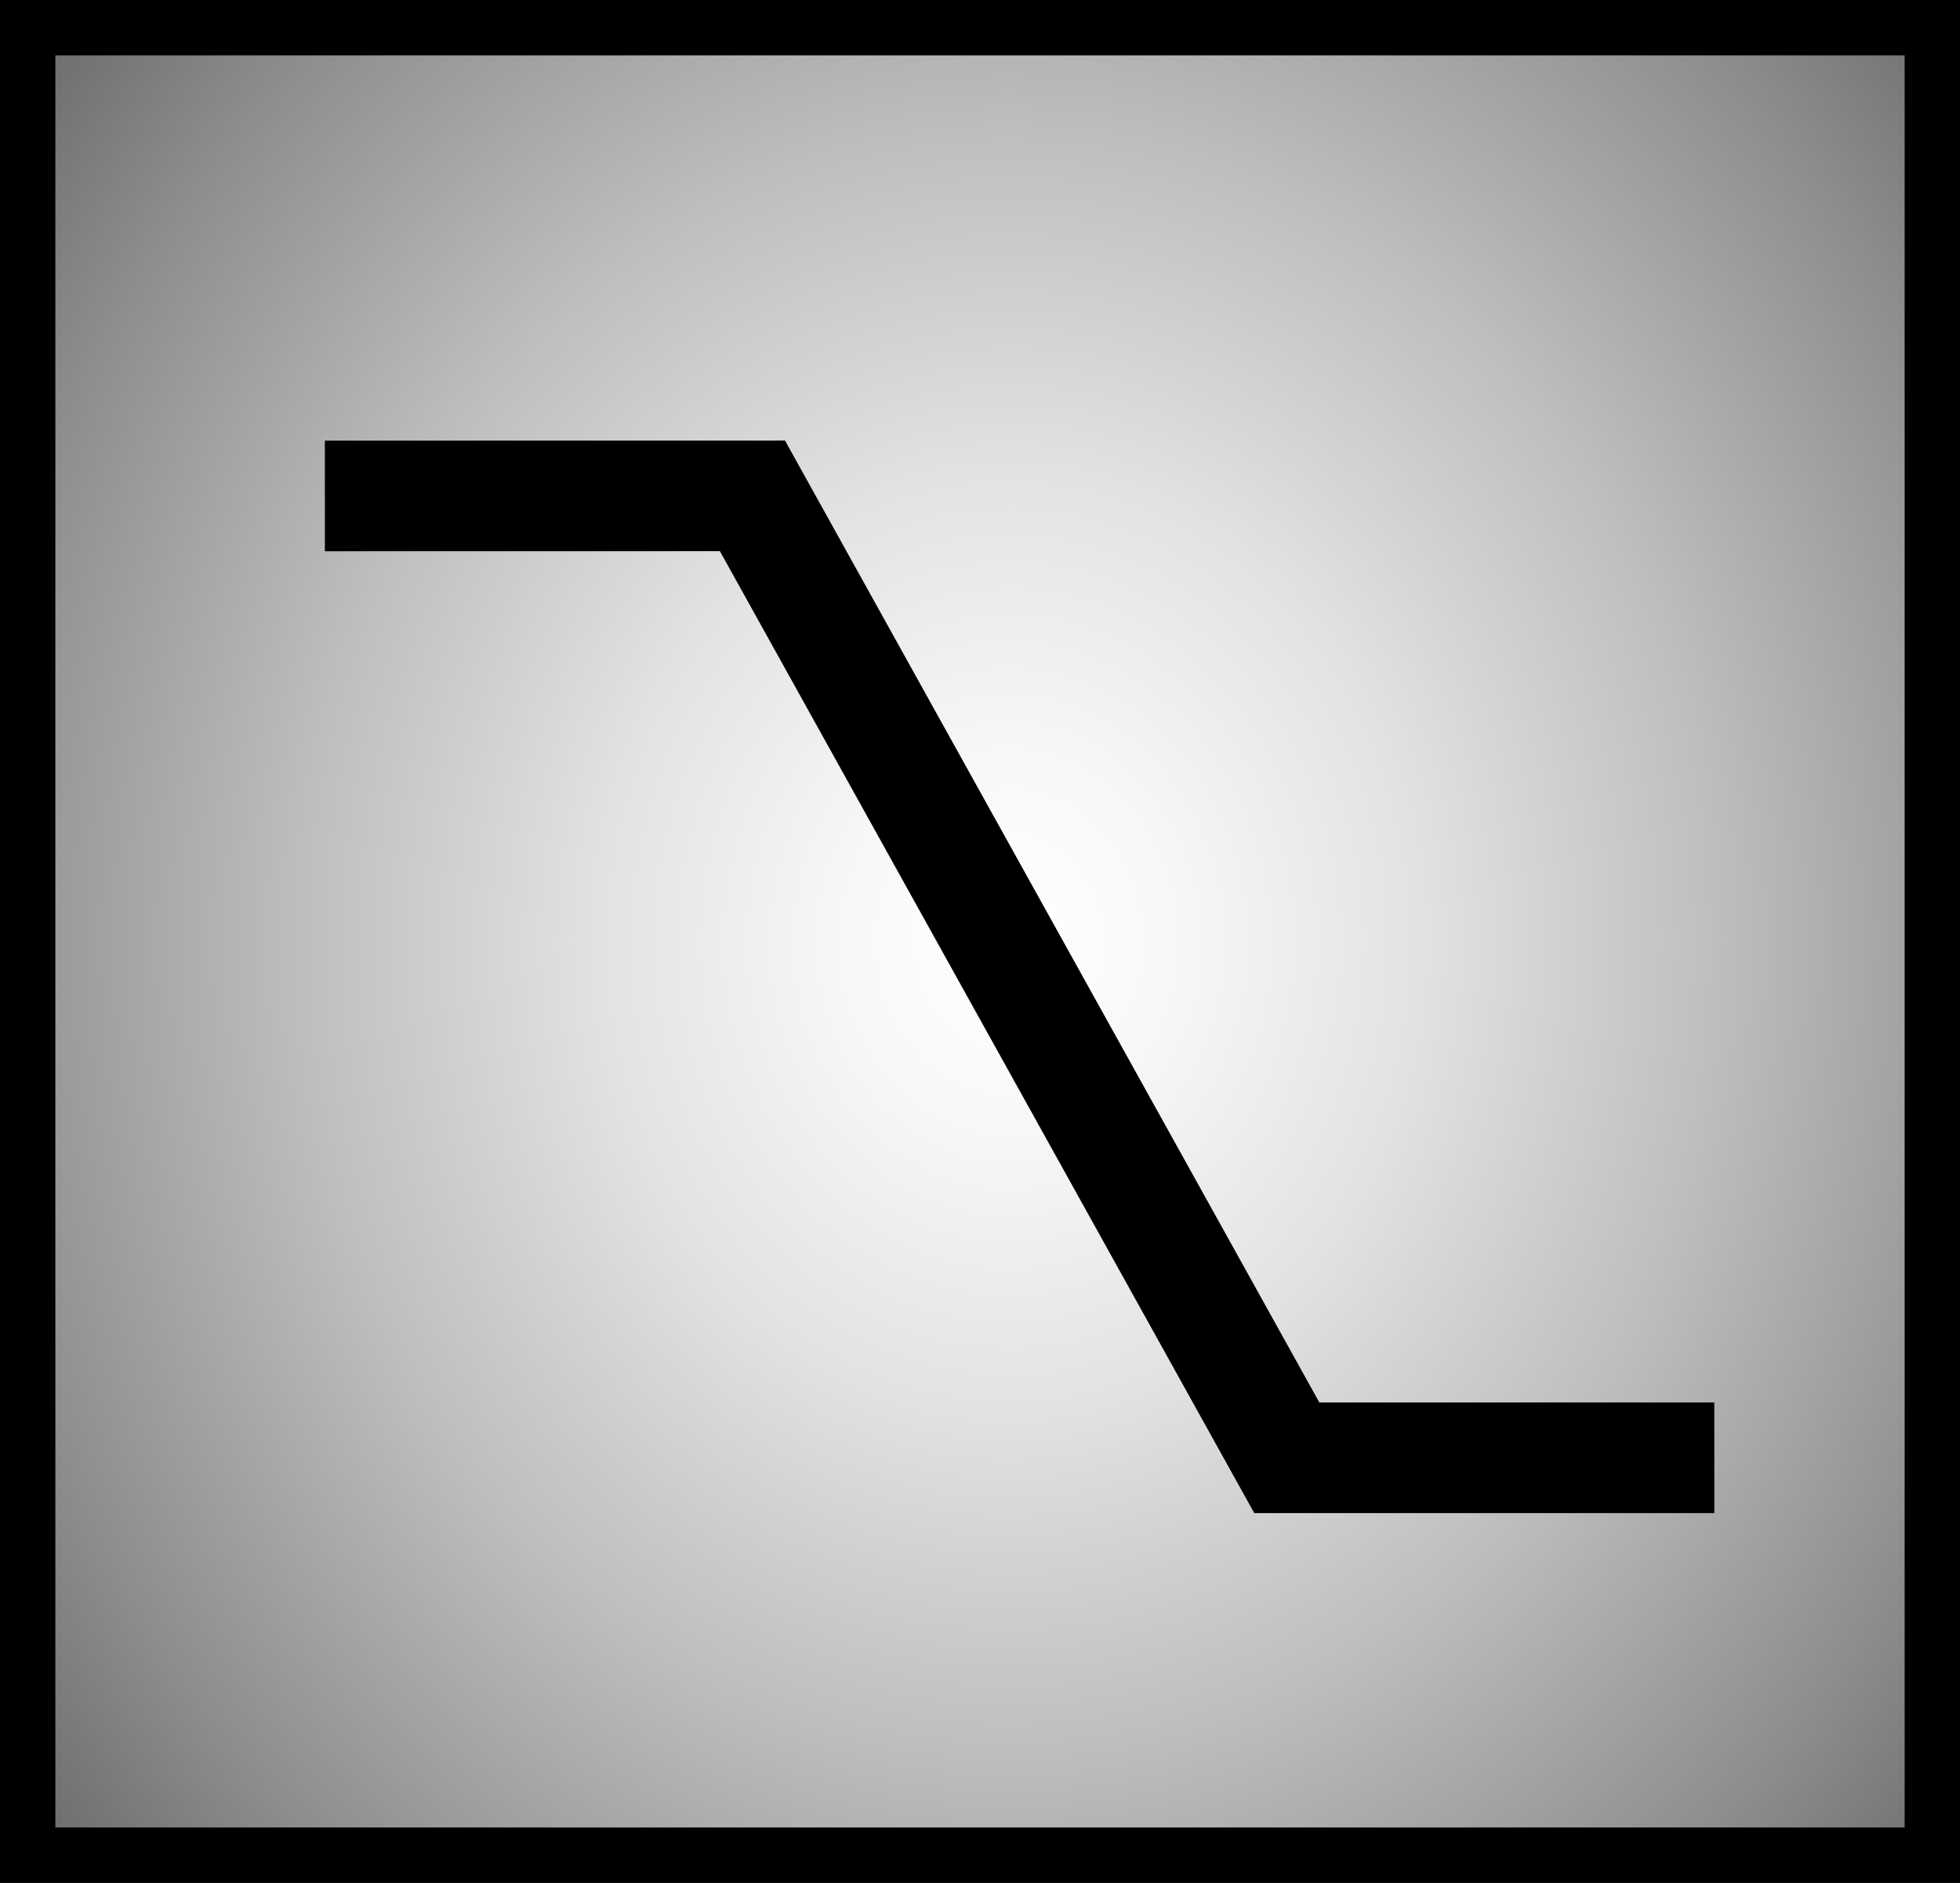 <?xml version="1.0" encoding="utf-8"?>
<!-- Generator: Adobe Illustrator 11 Build 196, SVG Export Plug-In . SVG Version: 6.0.0 Build 78)  -->
<!DOCTYPE svg PUBLIC "-//W3C//DTD SVG 1.0//EN"    "http://www.w3.org/TR/2001/REC-SVG-20010904/DTD/svg10.dtd">
<svg 
	 xmlns:x="http://ns.adobe.com/Extensibility/1.0/" xmlns:i="http://ns.adobe.com/AdobeIllustrator/10.0/" xmlns:graph="http://ns.adobe.com/Graphs/1.0/" i:viewOrigin="191.6729 311.0986" i:rulerOrigin="-197 -304.165" i:pageBounds="197 307 199.835 304.165"
	 xmlns="http://www.w3.org/2000/svg" xmlns:xlink="http://www.w3.org/1999/xlink" xmlns:a="http://ns.adobe.com/AdobeSVGViewerExtensions/3.0/"
	 width="25.991" height="24.971" viewBox="0 0 25.991 24.971" overflow="visible" enable-background="new 0 0 25.991 24.971"
	 xml:space="preserve">
	<rect x="0" y="0" width="25.991" height="24.971" fill="#333333" stroke="none"/>
		<g id="Layer_1" i:layer="yes" i:dimmedPercent="50" i:rgbTrio="#4F008000FFFF">
			<g>
				
					<radialGradient id="XMLID_2_" cx="-2483.927" cy="979.774" r="87.973" fx="-2483.927" fy="979.774" gradientTransform="matrix(-0.278 0 0 0.318 -677.152 -299.083)" gradientUnits="userSpaceOnUse">
					<stop  offset="0.006" style="stop-color:#FFFFFF"/>
					<stop  offset="0.091" style="stop-color:#F7F7F7"/>
					<stop  offset="0.223" style="stop-color:#E2E2E2"/>
					<stop  offset="0.384" style="stop-color:#BEBEBE"/>
					<stop  offset="0.568" style="stop-color:#8D8D8D"/>
					<stop  offset="0.772" style="stop-color:#4F4F4F"/>
					<stop  offset="0.991" style="stop-color:#030303"/>
					<stop  offset="1" style="stop-color:#000000"/>
					<a:midPointStop  offset="0.006" style="stop-color:#FFFFFF"/>
					<a:midPointStop  offset="0.614" style="stop-color:#FFFFFF"/>
					<a:midPointStop  offset="1" style="stop-color:#000000"/>
				</radialGradient>
				
					<rect x="0.367" y="0.367" i:knockout="Off" fill-rule="evenodd" clip-rule="evenodd" fill="url(#XMLID_2_)" stroke="#000000" stroke-width="0.734" width="25.257" height="24.236"/> 
				<polyline i:knockout="Off" fill="none" stroke="#000000" stroke-width="1.467" points="4.308,6.577 9.978,6.576 17.064,19.333 
					22.733,19.333 "/>
			</g>
		</g>
	</svg>
